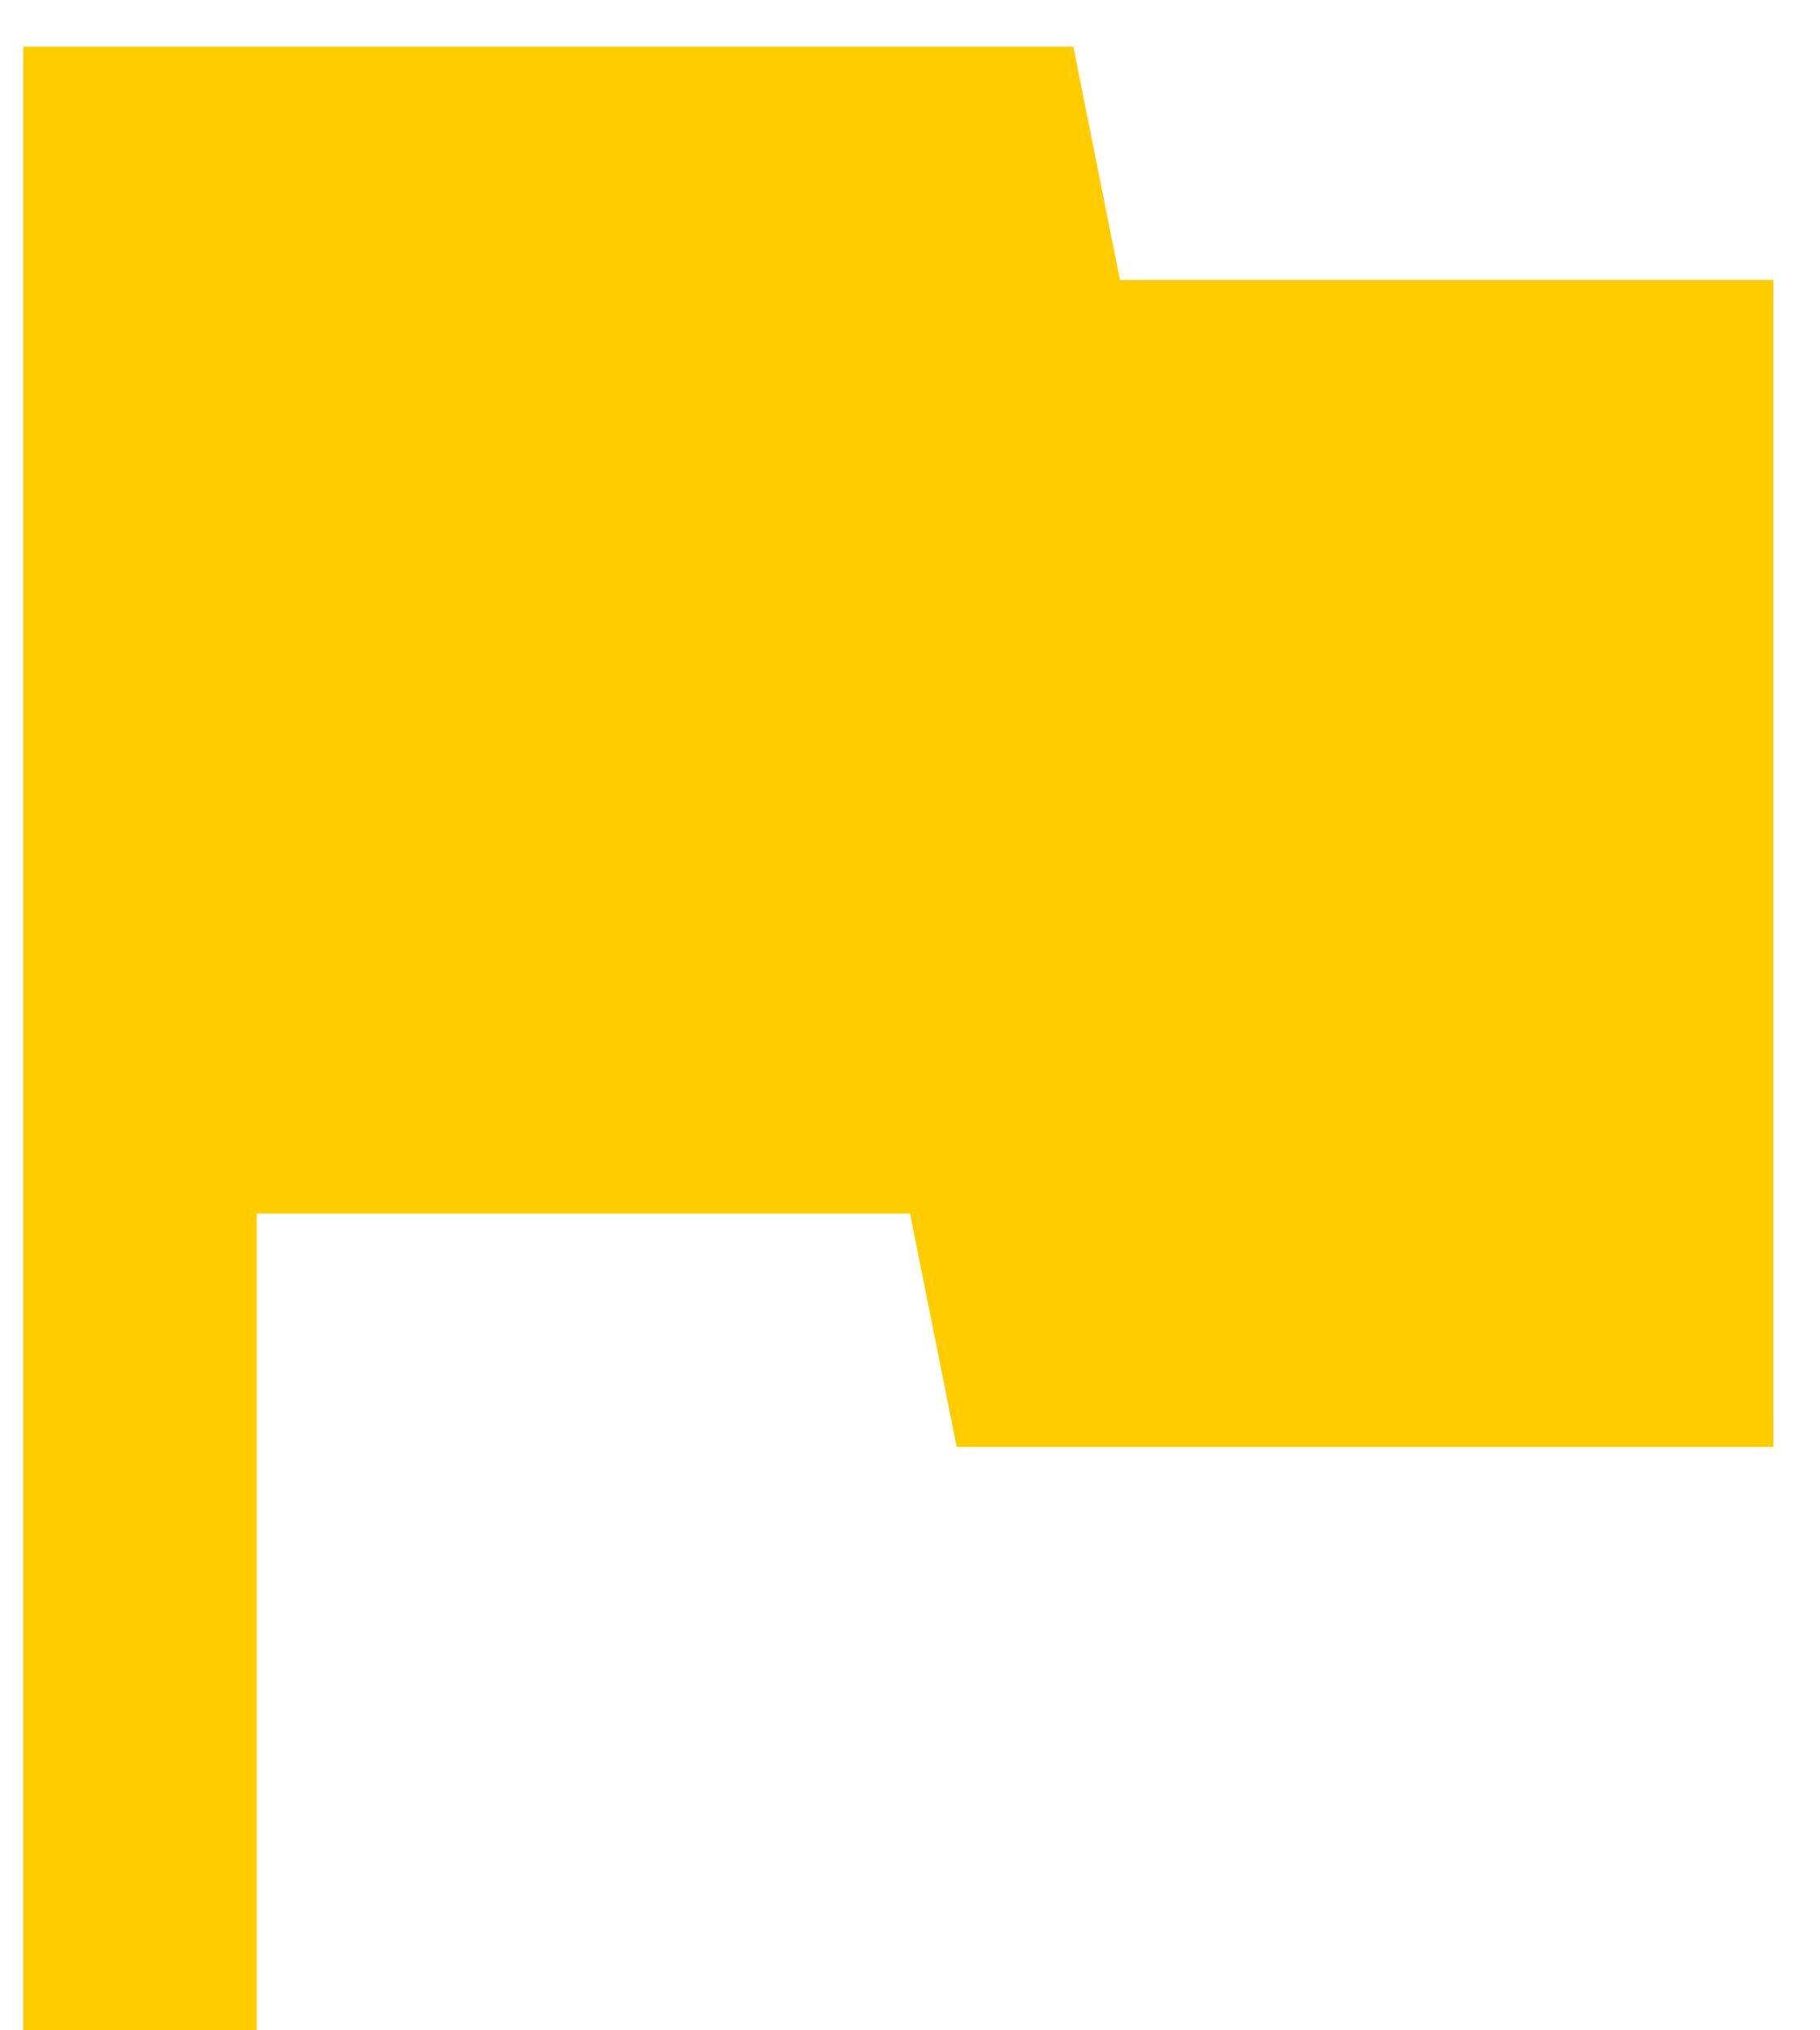 <svg width="26" height="29" viewBox="0 0 26 29" fill="none" xmlns="http://www.w3.org/2000/svg">
<path d="M16 4L15.333 0.667H0.333V29H3.667V17.333H13L13.667 20.667H25.333V4H16Z" fill="#FFCC00"/>
</svg>
